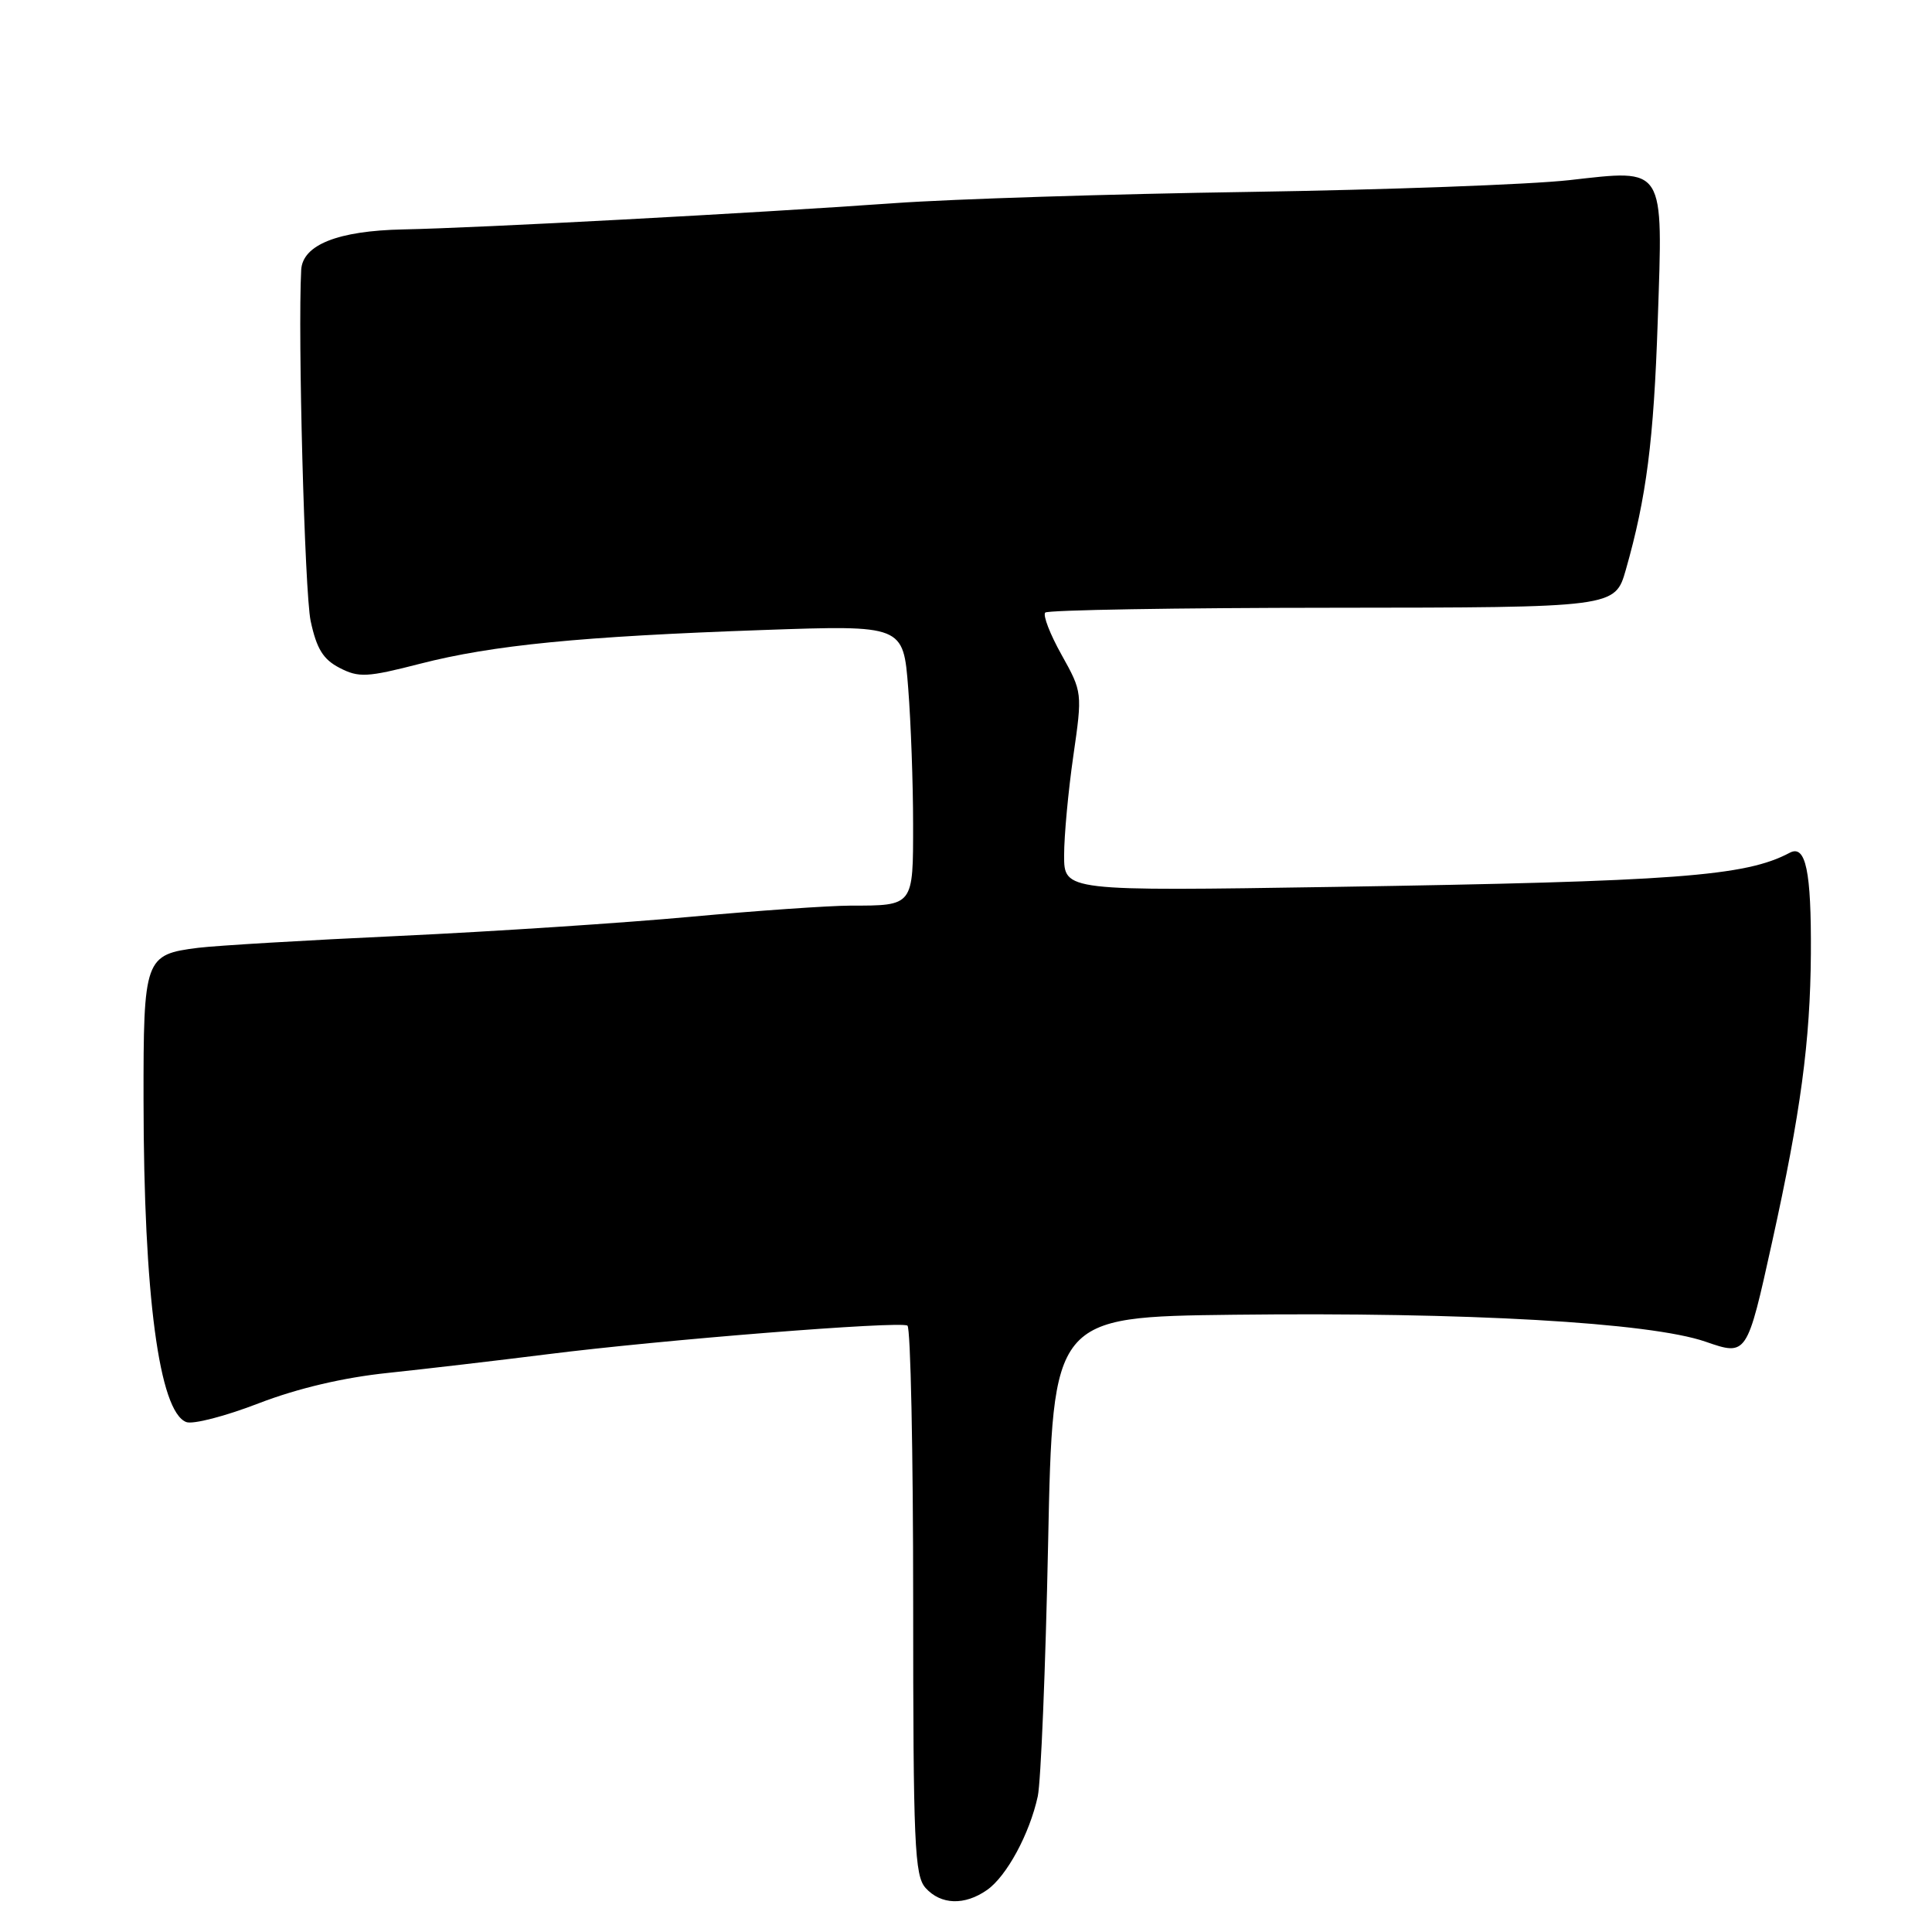 <?xml version="1.0" encoding="UTF-8" standalone="no"?>
<!DOCTYPE svg PUBLIC "-//W3C//DTD SVG 1.1//EN" "http://www.w3.org/Graphics/SVG/1.1/DTD/svg11.dtd" >
<svg xmlns="http://www.w3.org/2000/svg" xmlns:xlink="http://www.w3.org/1999/xlink" version="1.1" viewBox="0 0 256 256">
 <g >
 <path fill="currentColor"
d=" M 130.79 250.43 C 133.39 248.61 136.43 242.99 137.51 238.02 C 137.92 236.11 138.54 221.04 138.88 204.52 C 139.50 174.50 139.50 174.50 163.50 174.21 C 194.35 173.85 218.62 175.23 225.99 177.78 C 231.48 179.68 231.48 179.68 234.81 164.59 C 238.61 147.38 239.87 137.98 239.95 126.38 C 240.02 115.40 239.27 111.86 237.14 113.00 C 231.27 116.12 222.12 116.80 176.75 117.52 C 141.00 118.08 141.00 118.08 141.00 113.34 C 141.00 110.74 141.55 104.81 142.22 100.17 C 143.43 91.78 143.42 91.71 140.66 86.76 C 139.13 84.03 138.16 81.51 138.50 81.17 C 138.83 80.83 155.96 80.54 176.56 80.53 C 214.00 80.50 214.00 80.50 215.43 75.50 C 218.16 65.92 219.13 58.40 219.66 42.50 C 220.36 21.83 220.74 22.43 207.94 23.87 C 202.75 24.45 183.65 25.15 165.50 25.43 C 147.35 25.70 126.20 26.37 118.50 26.92 C 99.66 28.26 63.40 30.20 53.40 30.40 C 44.77 30.58 40.09 32.44 39.91 35.77 C 39.45 44.39 40.37 78.53 41.16 82.27 C 41.95 85.96 42.81 87.37 45.00 88.50 C 47.54 89.81 48.63 89.76 55.66 87.95 C 65.32 85.47 76.98 84.33 101.10 83.48 C 119.69 82.83 119.69 82.83 120.34 91.16 C 120.70 95.75 120.99 103.84 120.99 109.14 C 121.00 120.10 121.08 120.00 112.67 120.00 C 109.83 120.01 100.30 120.67 91.50 121.48 C 82.70 122.29 65.38 123.43 53.00 124.01 C 40.62 124.58 28.59 125.30 26.26 125.59 C 19.17 126.48 19.00 126.95 19.02 145.82 C 19.04 171.65 21.09 187.05 24.68 188.43 C 25.56 188.77 29.87 187.65 34.27 185.95 C 39.44 183.96 45.51 182.53 51.39 181.92 C 56.40 181.39 65.90 180.28 72.50 179.45 C 87.59 177.54 119.23 175.02 120.24 175.65 C 120.66 175.91 121.00 192.37 121.00 212.23 C 121.00 244.43 121.18 248.54 122.65 250.17 C 124.68 252.41 127.82 252.51 130.79 250.43 Z "/>
</g>
</svg>